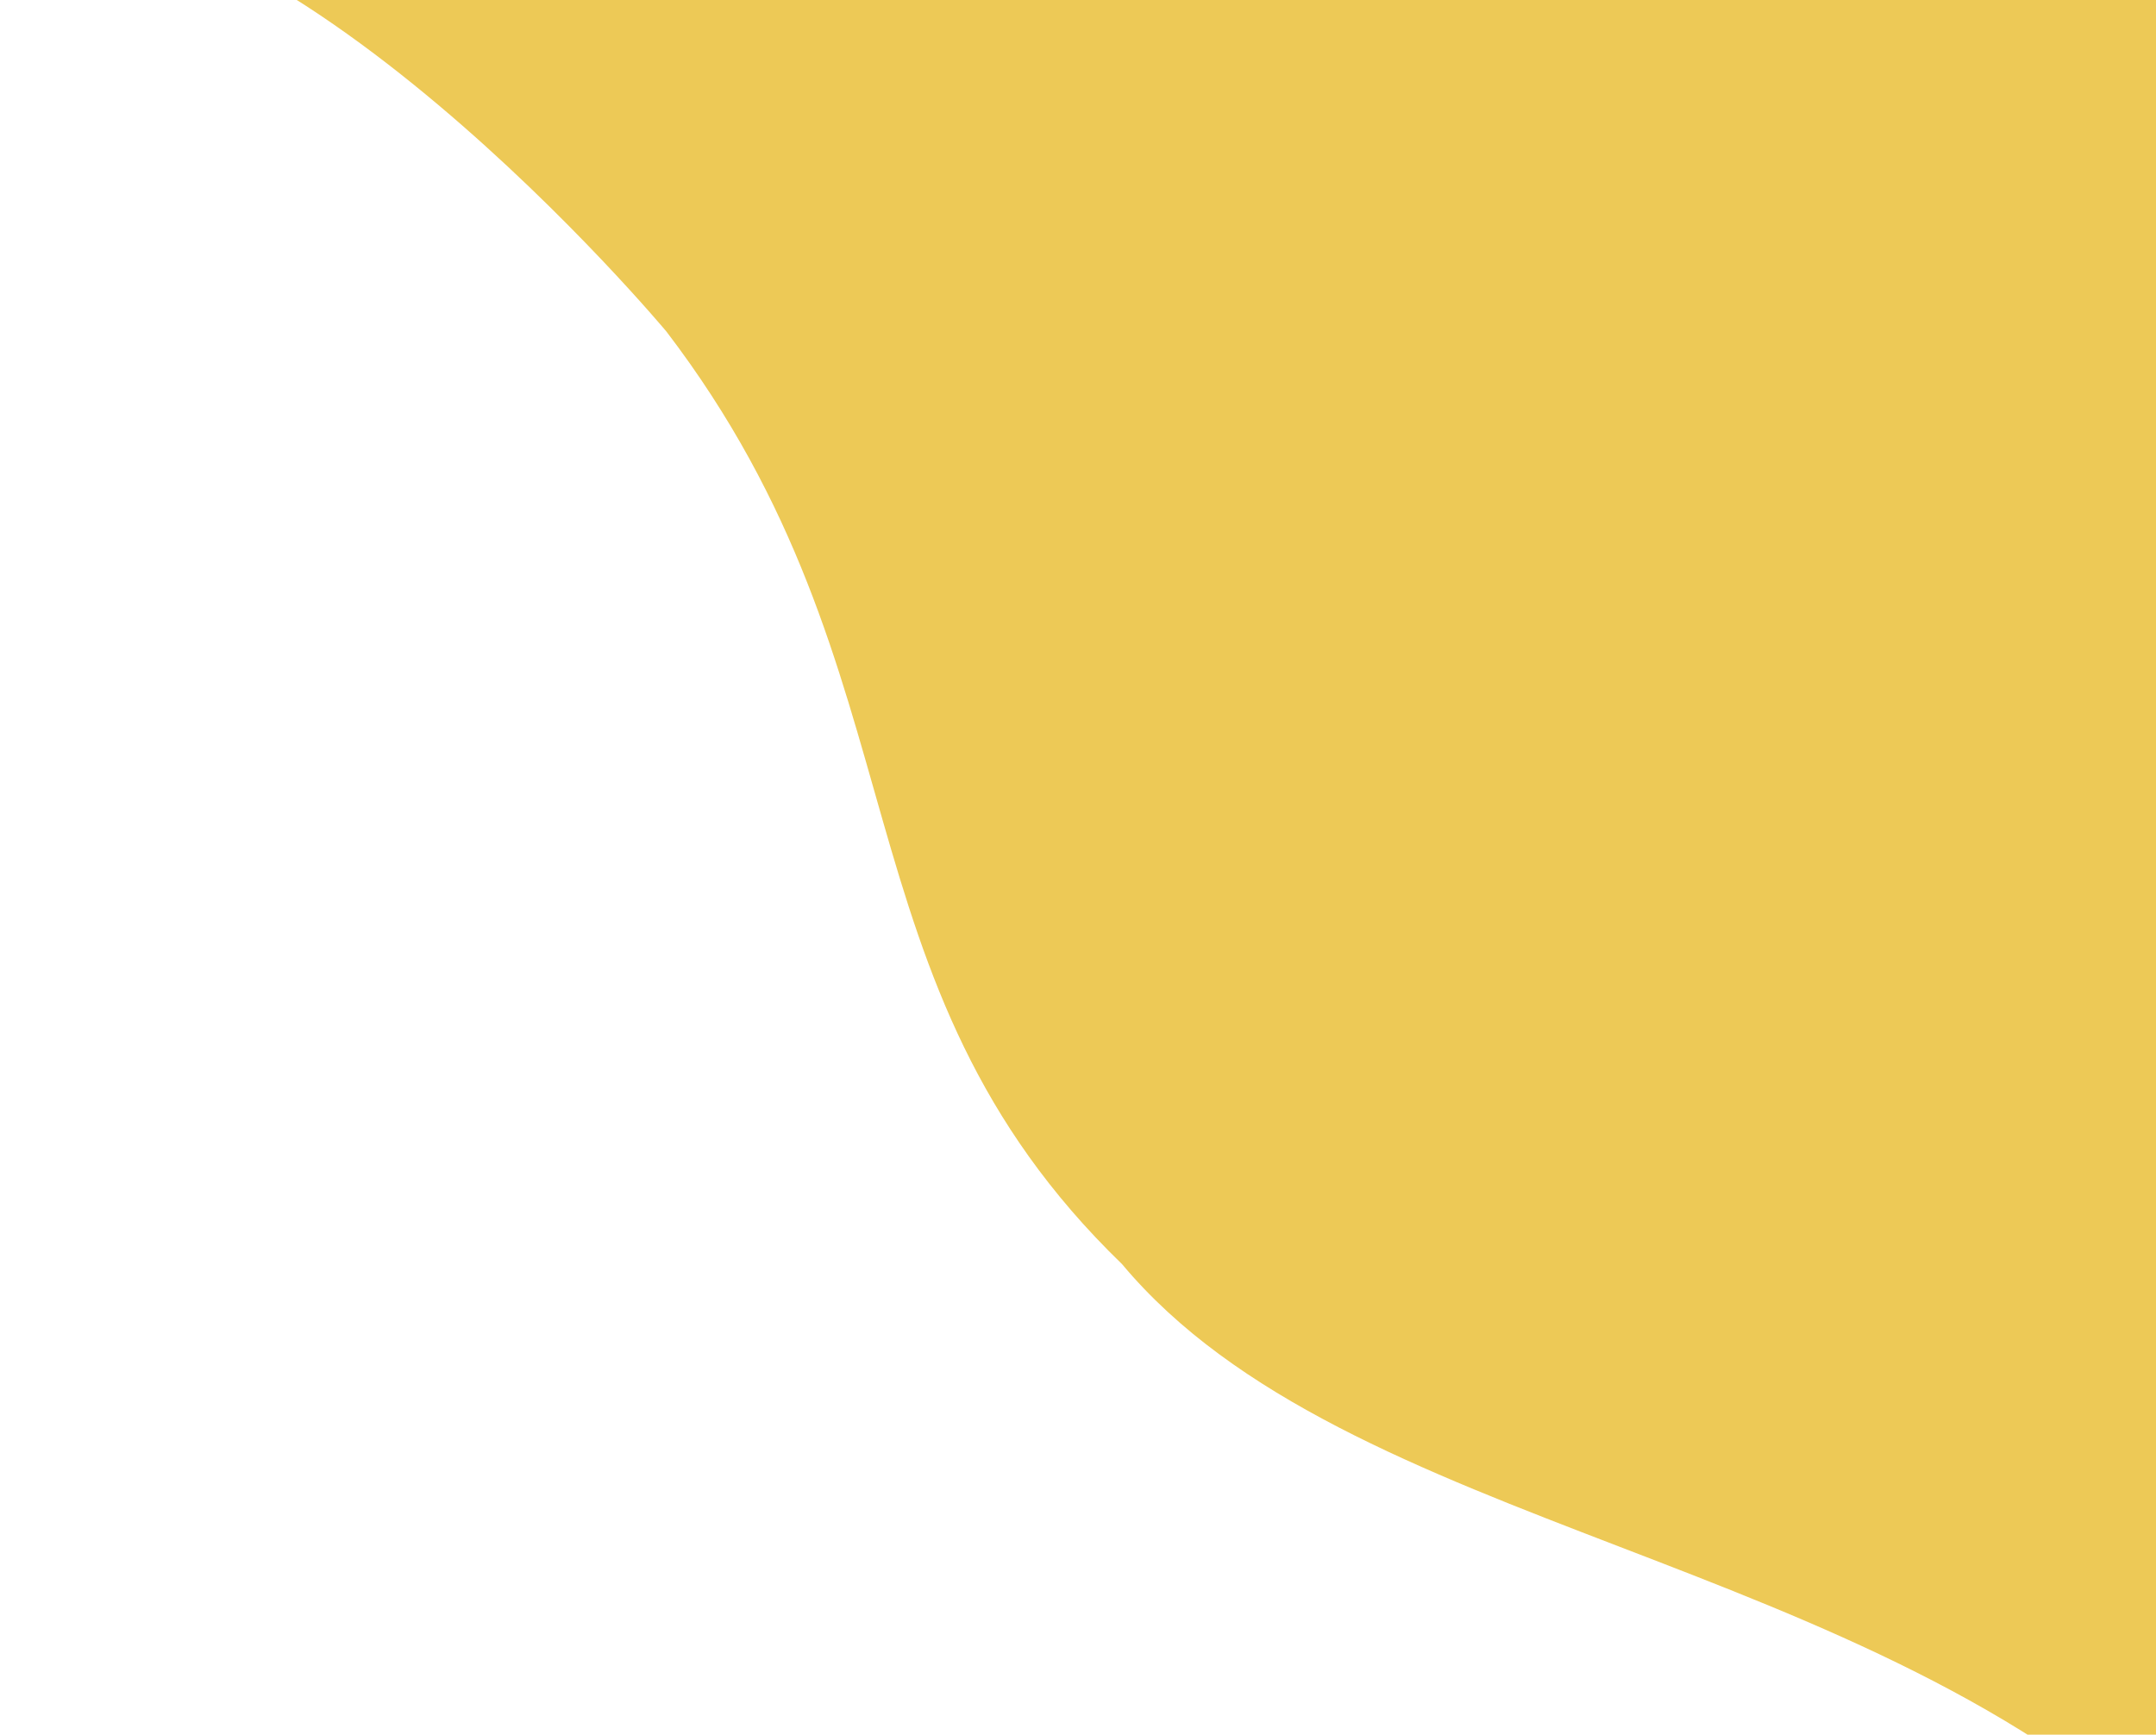 <svg width="1034" height="832" viewBox="0 0 1034 832" fill="none" xmlns="http://www.w3.org/2000/svg">
<path d="M0.465 -43.12L568.359 -630L1576.99 346.002L1046.6 889.505C896.104 743.88 646.098 735.505 538.098 606.29C397.372 470.116 445.598 324.005 319.598 159.005C319.598 159.005 133.598 -63.995 0.465 -43.12Z" fill="#EDC956"/>
</svg>
